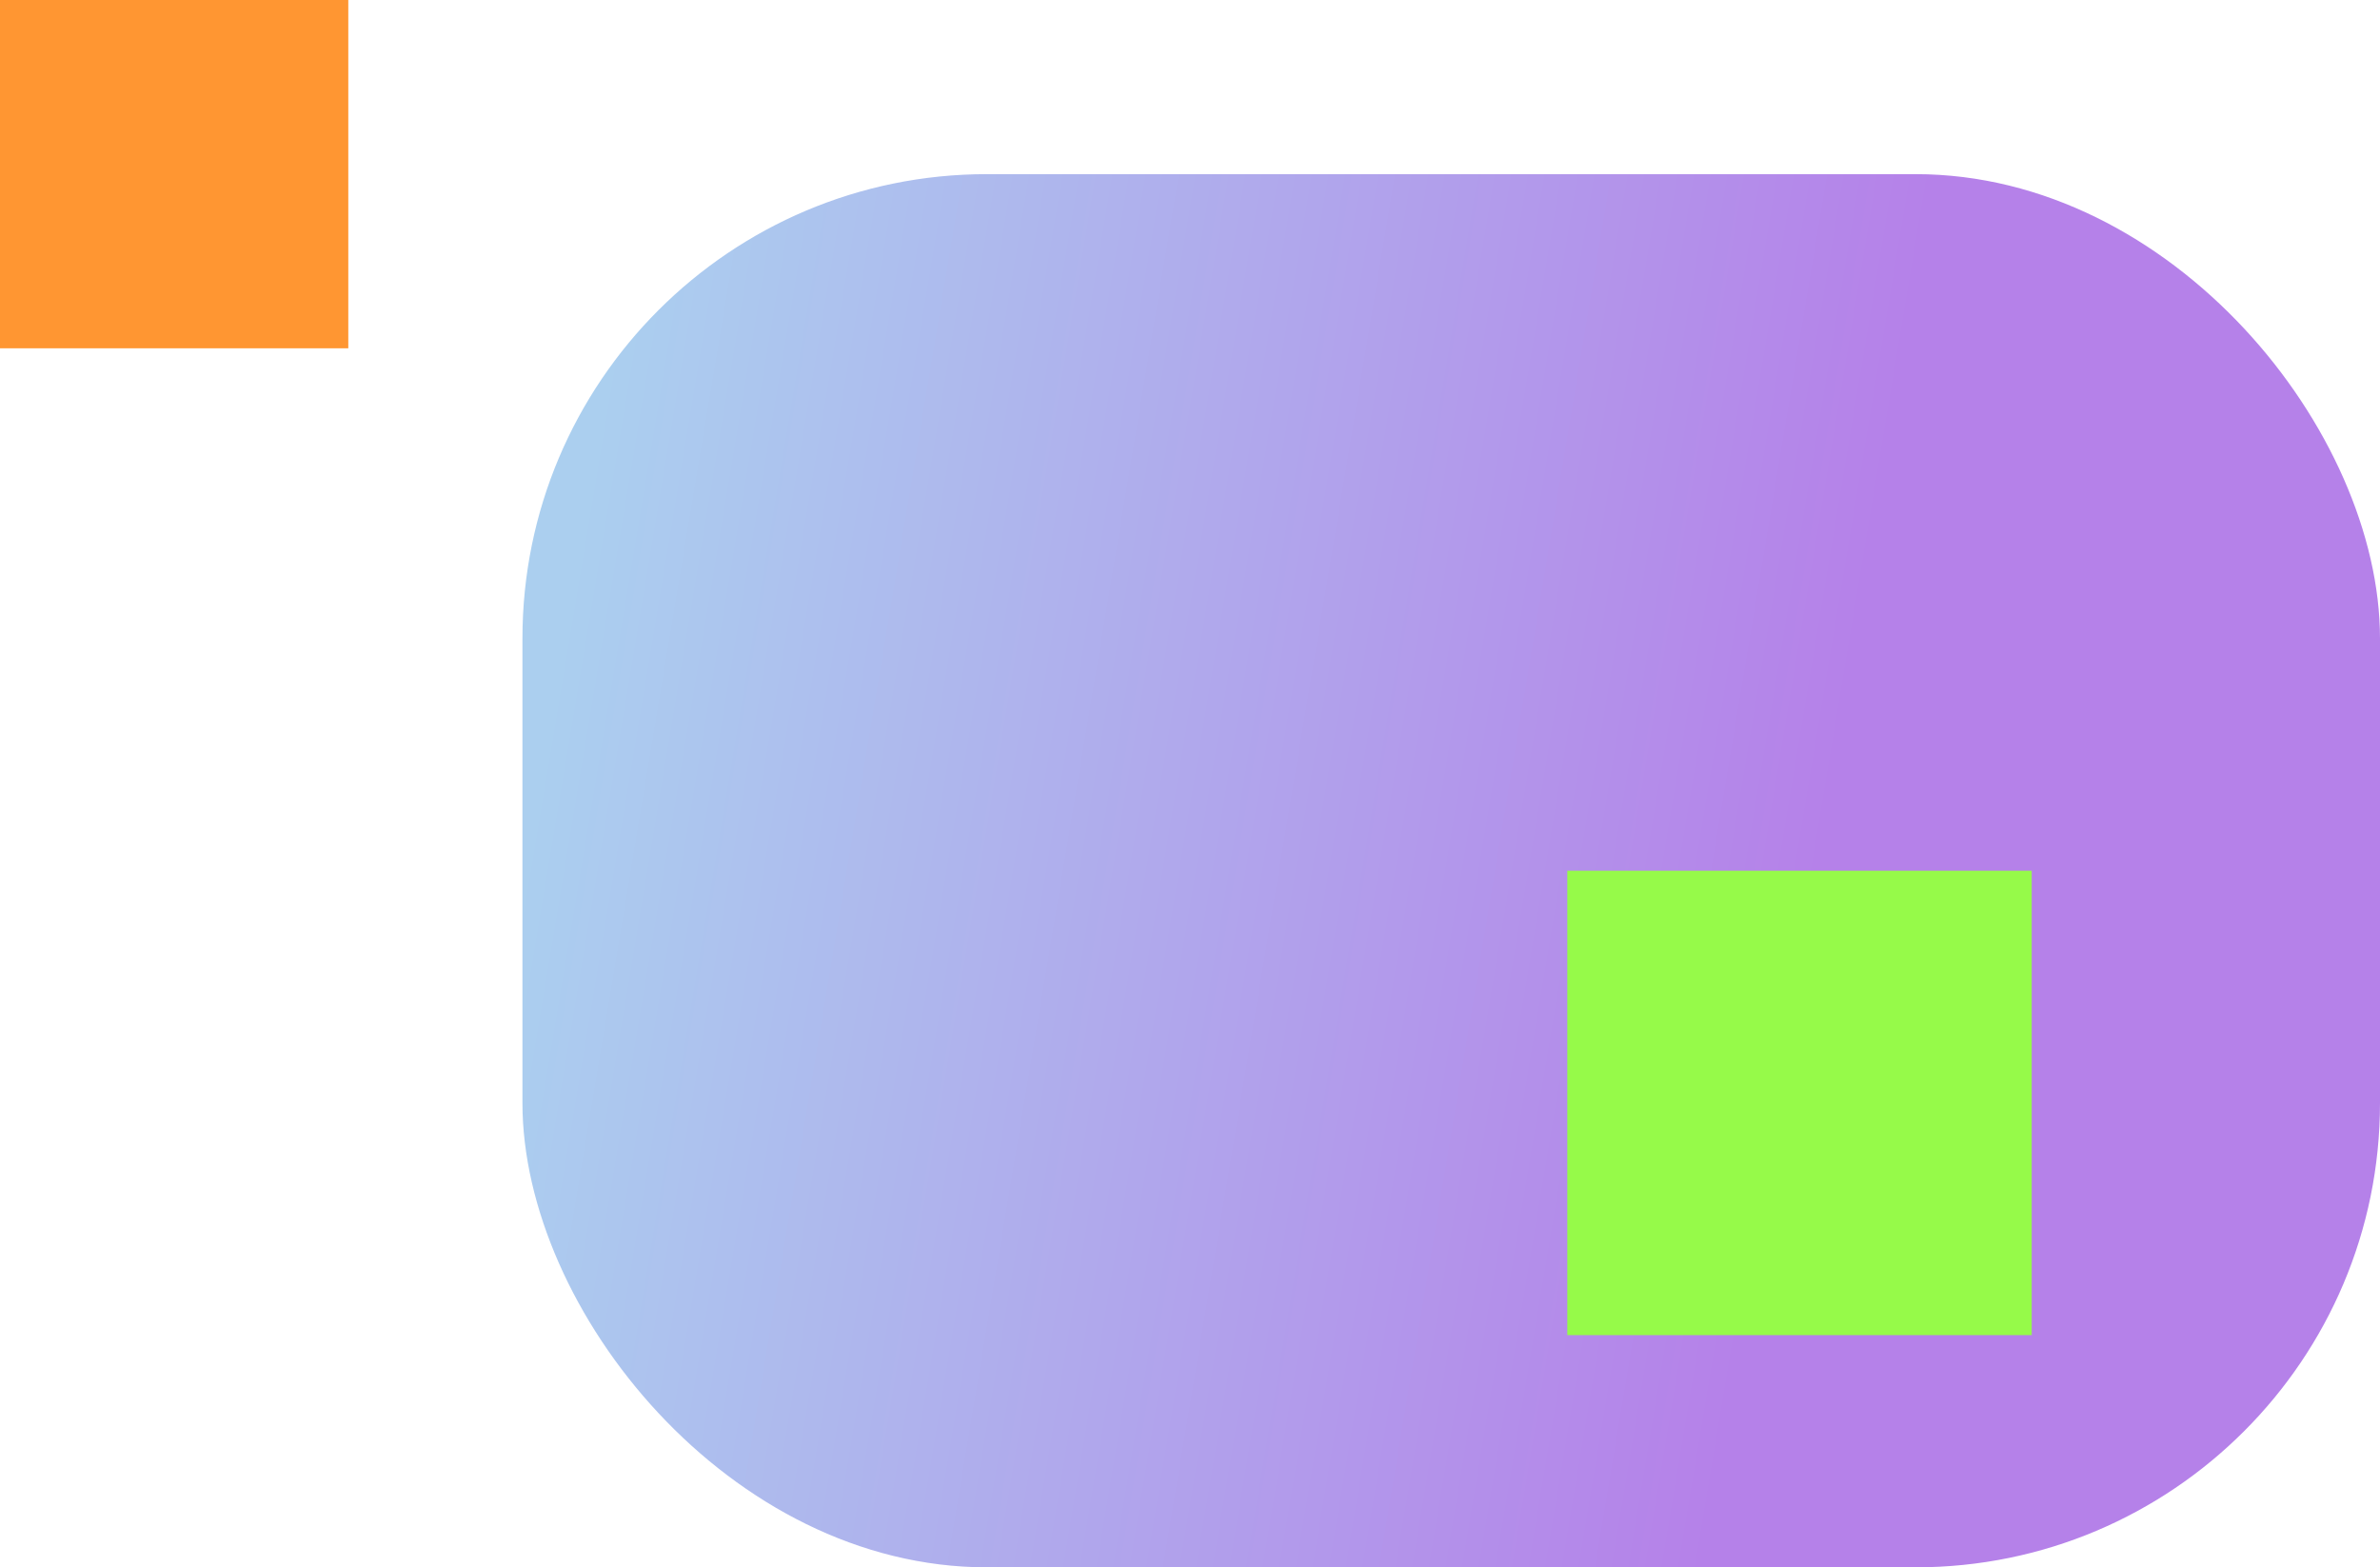 <svg width="41" height="27" viewBox="0 0 41 27" fill="none" xmlns="http://www.w3.org/2000/svg">
<rect x="9" y="3" width="32" height="24" rx="8" fill="url(#paint0_linear_2786_294)"/>
<rect x="27" y="15" width="8" height="8" fill="#96FA49"/>
<rect width="6" height="6" fill="#FF9632"/>
<defs>
<linearGradient id="paint0_linear_2786_294" x1="9" y1="15" x2="42.081" y2="20.514" gradientUnits="userSpaceOnUse">
<stop stop-color="#ABCFEF"/>
<stop offset="0.657" stop-color="#B581E9"/>
</linearGradient>
</defs>
</svg>
